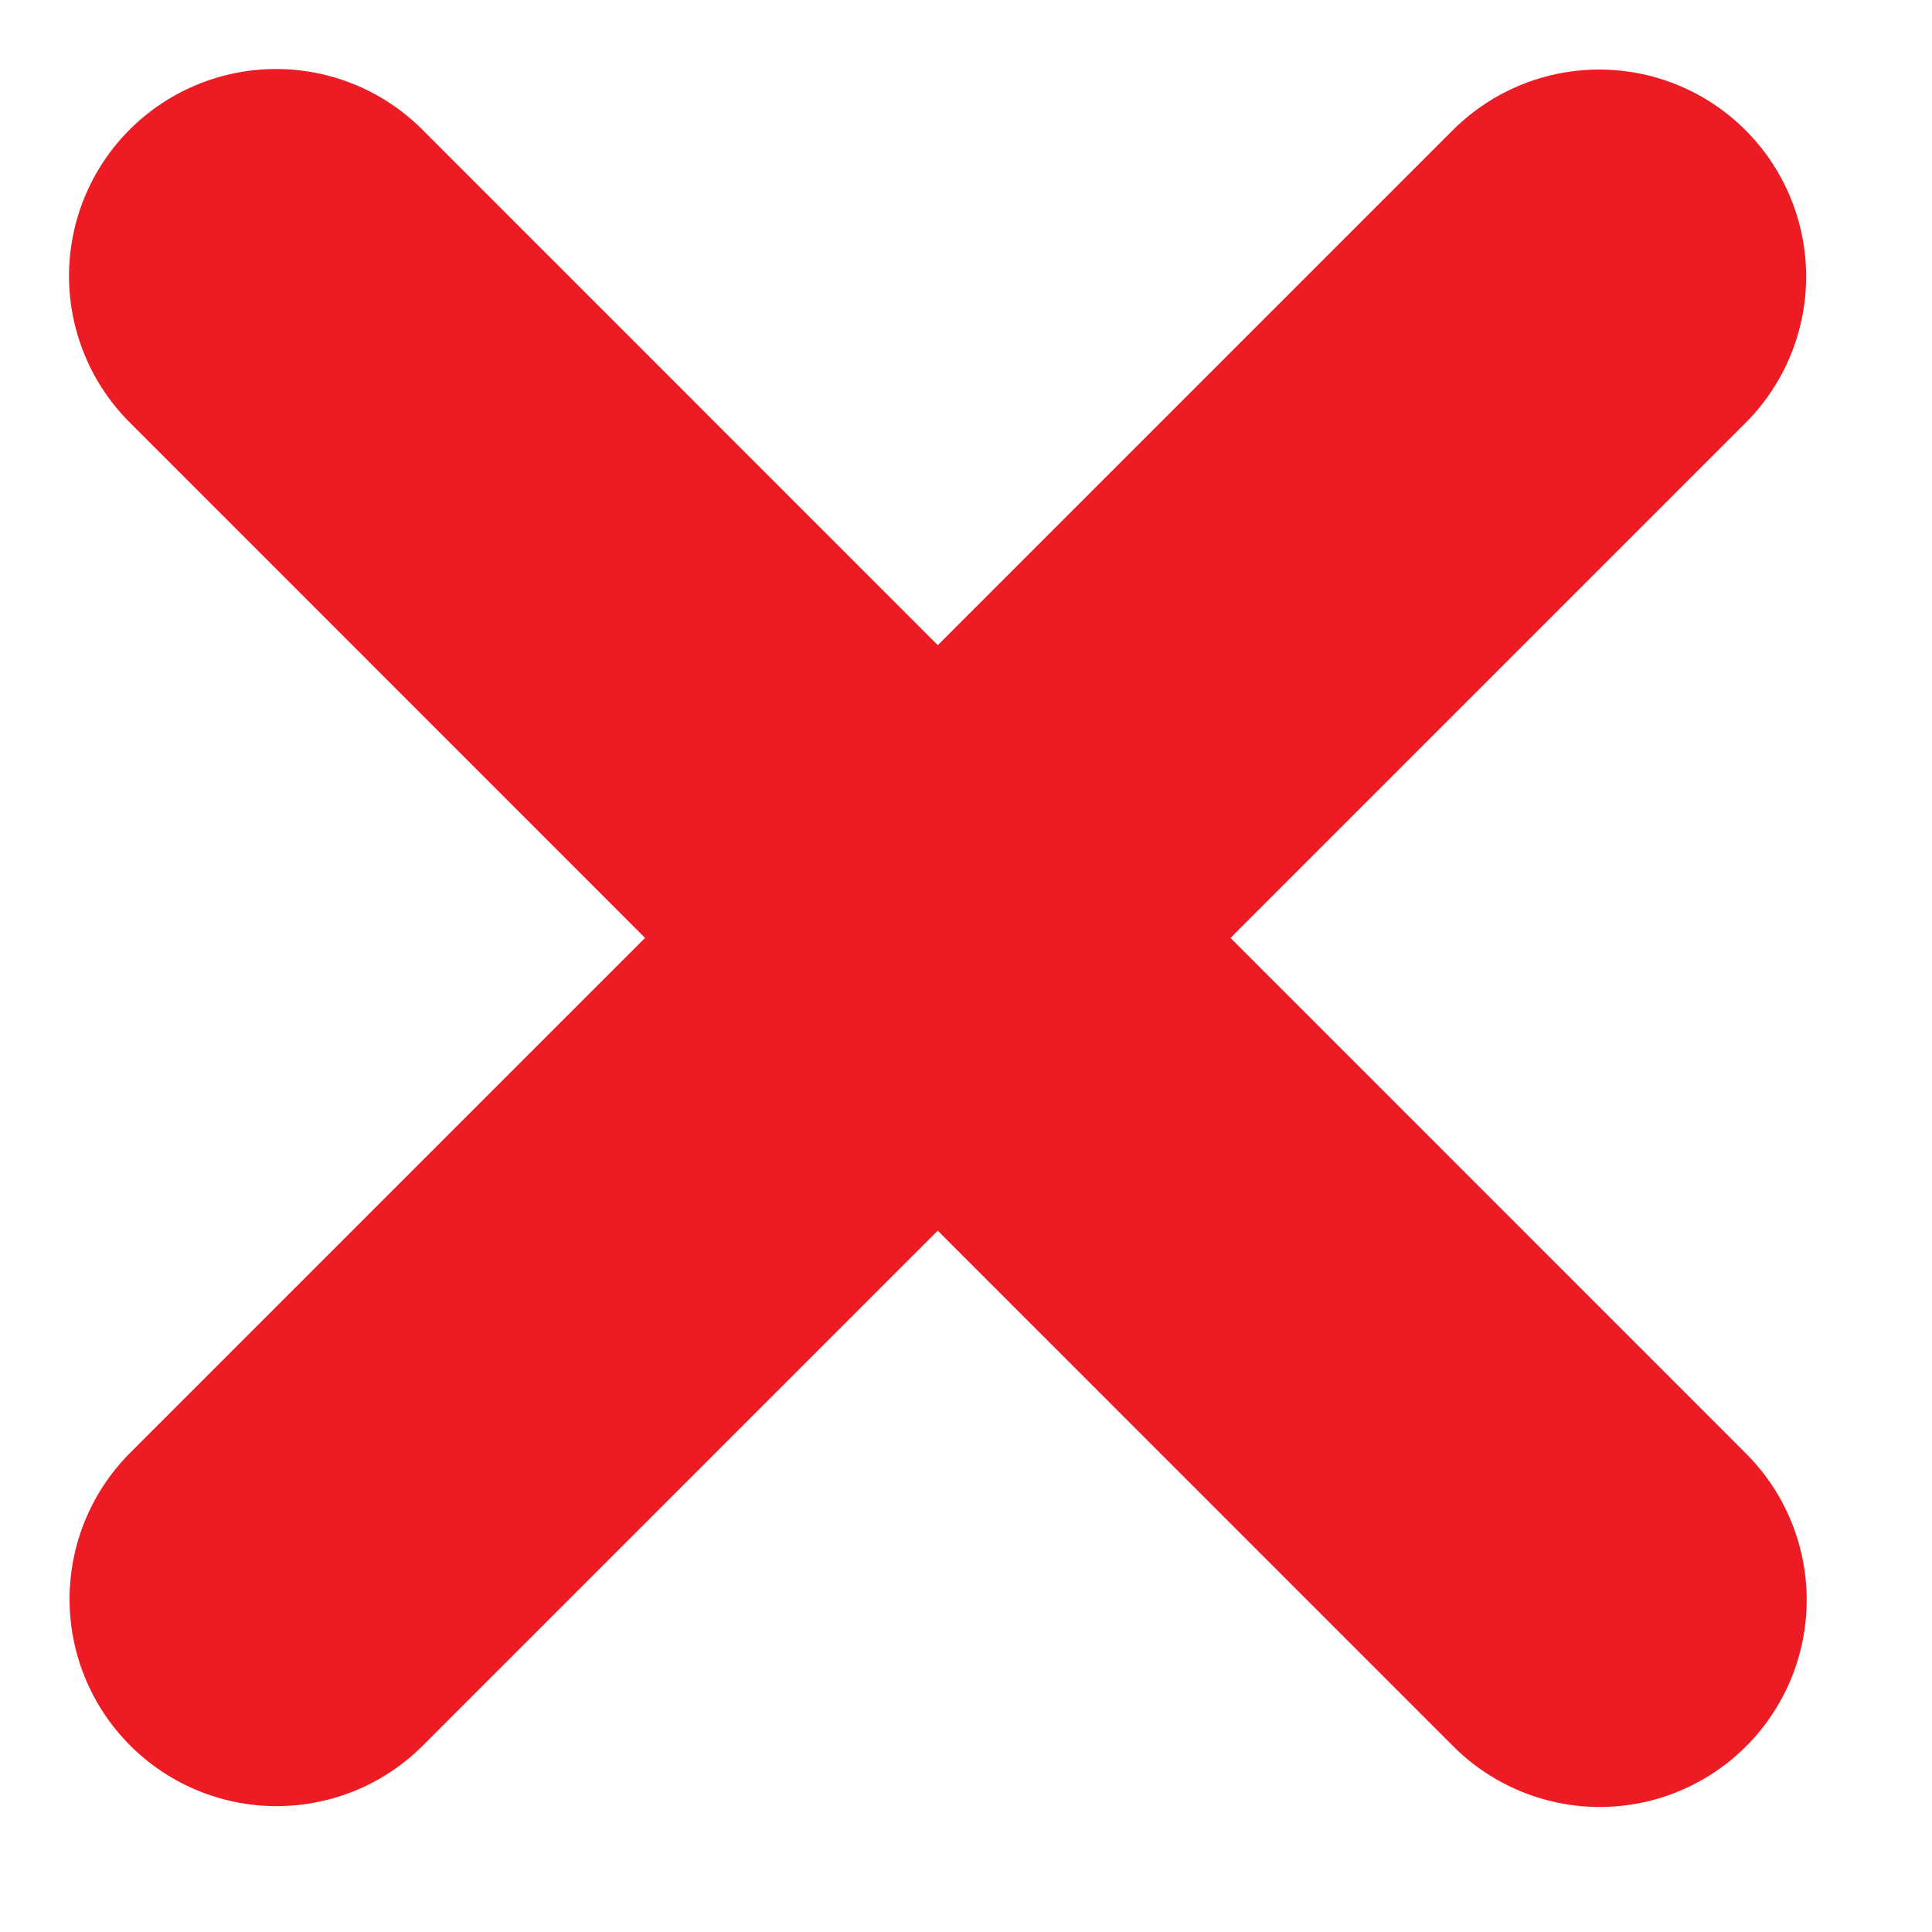 <svg width="7" height="7" viewBox="0 0 7 7" fill="none" xmlns="http://www.w3.org/2000/svg">
<path d="M5.794 1.002L1.002 5.794" stroke="#ED1C24" stroke-width="1.5" stroke-linecap="round" stroke-linejoin="round"/>
<path d="M5.796 5.797L1 1" stroke="#ED1C24" stroke-width="1.5" stroke-linecap="round" stroke-linejoin="round"/>
</svg>

